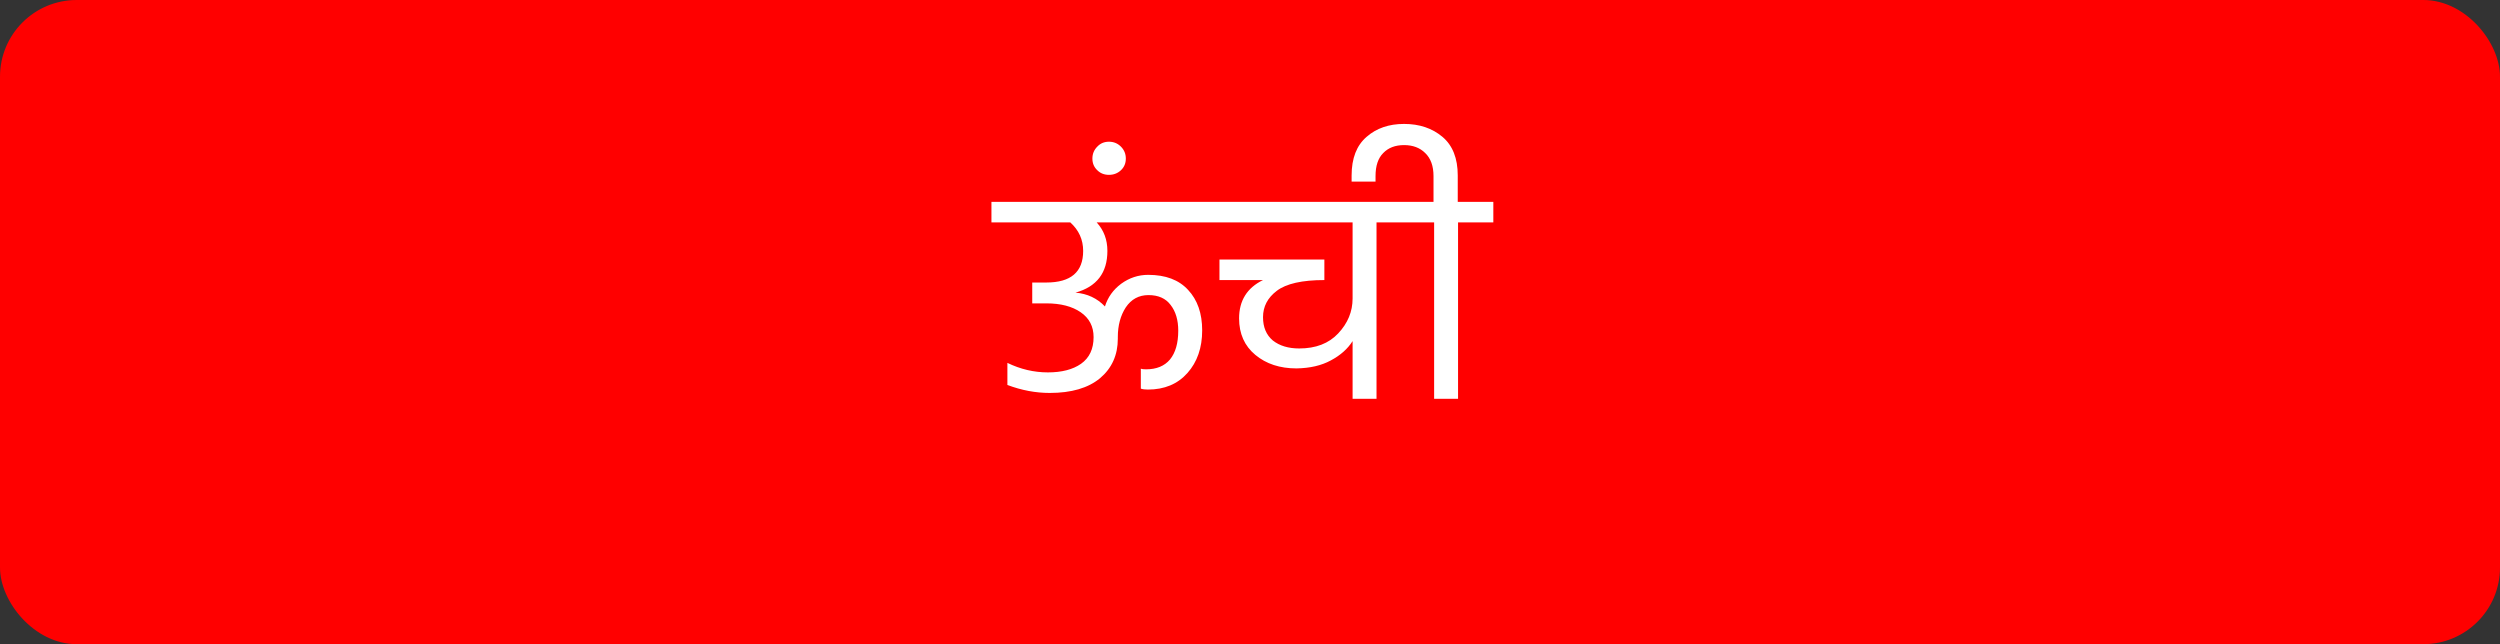 <svg width="326" height="84" viewBox="0 0 326 84" fill="none" xmlns="http://www.w3.org/2000/svg">
<rect x="0" y="0" width="326" height="84" fill="#333333" stroke="none"/>
<rect width="326" height="84" rx="10" fill="#FF0000"/>
<path d="M158.724 26.32V29H143.004C143.937 30.013 144.404 31.253 144.404 32.72C144.404 35.573 143.017 37.387 140.244 38.16C141.791 38.293 143.071 38.893 144.084 39.96C144.457 38.76 145.164 37.773 146.204 37C147.271 36.227 148.444 35.84 149.724 35.84C151.991 35.84 153.724 36.493 154.924 37.8C156.151 39.107 156.764 40.867 156.764 43.08C156.764 45.347 156.124 47.2 154.844 48.64C153.564 50.08 151.844 50.8 149.684 50.8C149.311 50.8 149.004 50.76 148.764 50.68V48.08C148.897 48.133 149.124 48.16 149.444 48.16C150.804 48.16 151.844 47.733 152.564 46.88C153.284 46 153.644 44.747 153.644 43.12C153.644 41.733 153.311 40.613 152.644 39.76C152.004 38.907 151.044 38.48 149.764 38.48C148.511 38.48 147.524 39.013 146.804 40.08C146.111 41.147 145.764 42.44 145.764 43.96V44.16C145.764 46.293 144.991 48.013 143.444 49.32C141.897 50.6 139.711 51.24 136.884 51.24C135.044 51.24 133.204 50.893 131.364 50.2V47.32C133.071 48.147 134.831 48.56 136.644 48.56C138.457 48.56 139.897 48.187 140.964 47.44C142.057 46.667 142.604 45.507 142.604 43.96C142.604 42.573 142.044 41.493 140.924 40.72C139.804 39.947 138.311 39.56 136.444 39.56H134.604V36.84H136.444C139.644 36.84 141.244 35.467 141.244 32.72C141.244 31.253 140.684 30.013 139.564 29H129.284V26.32H158.724ZM143.088 22.2C142.661 21.8 142.448 21.293 142.448 20.68C142.448 20.067 142.661 19.547 143.088 19.12C143.488 18.693 143.994 18.48 144.608 18.48C145.221 18.48 145.741 18.693 146.168 19.12C146.594 19.547 146.808 20.067 146.808 20.68C146.808 21.293 146.594 21.8 146.168 22.2C145.741 22.6 145.221 22.8 144.608 22.8C143.994 22.8 143.488 22.6 143.088 22.2ZM184.138 26.32V29H179.498V52H176.378V44.48C175.738 45.493 174.792 46.333 173.538 47C172.312 47.667 170.818 48.013 169.058 48.04C166.898 48.04 165.112 47.453 163.698 46.28C162.285 45.107 161.578 43.52 161.578 41.52C161.578 39.2 162.618 37.533 164.698 36.52H159.018V33.84H172.698V36.52C169.792 36.52 167.725 36.987 166.498 37.92C165.298 38.827 164.698 39.973 164.698 41.36C164.698 42.667 165.125 43.68 165.978 44.4C166.858 45.093 168.005 45.44 169.418 45.44C171.578 45.44 173.272 44.787 174.498 43.48C175.752 42.147 176.378 40.627 176.378 38.92V29H157.018V26.32H184.138ZM190.09 26.32H194.73V29H190.13V52H187.01V29H182.37V26.32H186.93V22.96C186.93 21.653 186.57 20.653 185.85 19.96C185.157 19.267 184.237 18.92 183.09 18.92C181.943 18.92 181.037 19.267 180.37 19.96C179.703 20.627 179.37 21.627 179.37 22.96V23.68H176.25V22.88C176.25 20.64 176.903 18.96 178.21 17.84C179.49 16.72 181.117 16.16 183.09 16.16C185.09 16.16 186.757 16.72 188.09 17.84C189.423 18.96 190.09 20.64 190.09 22.88V26.32Z" fill="white"/>
</svg>
